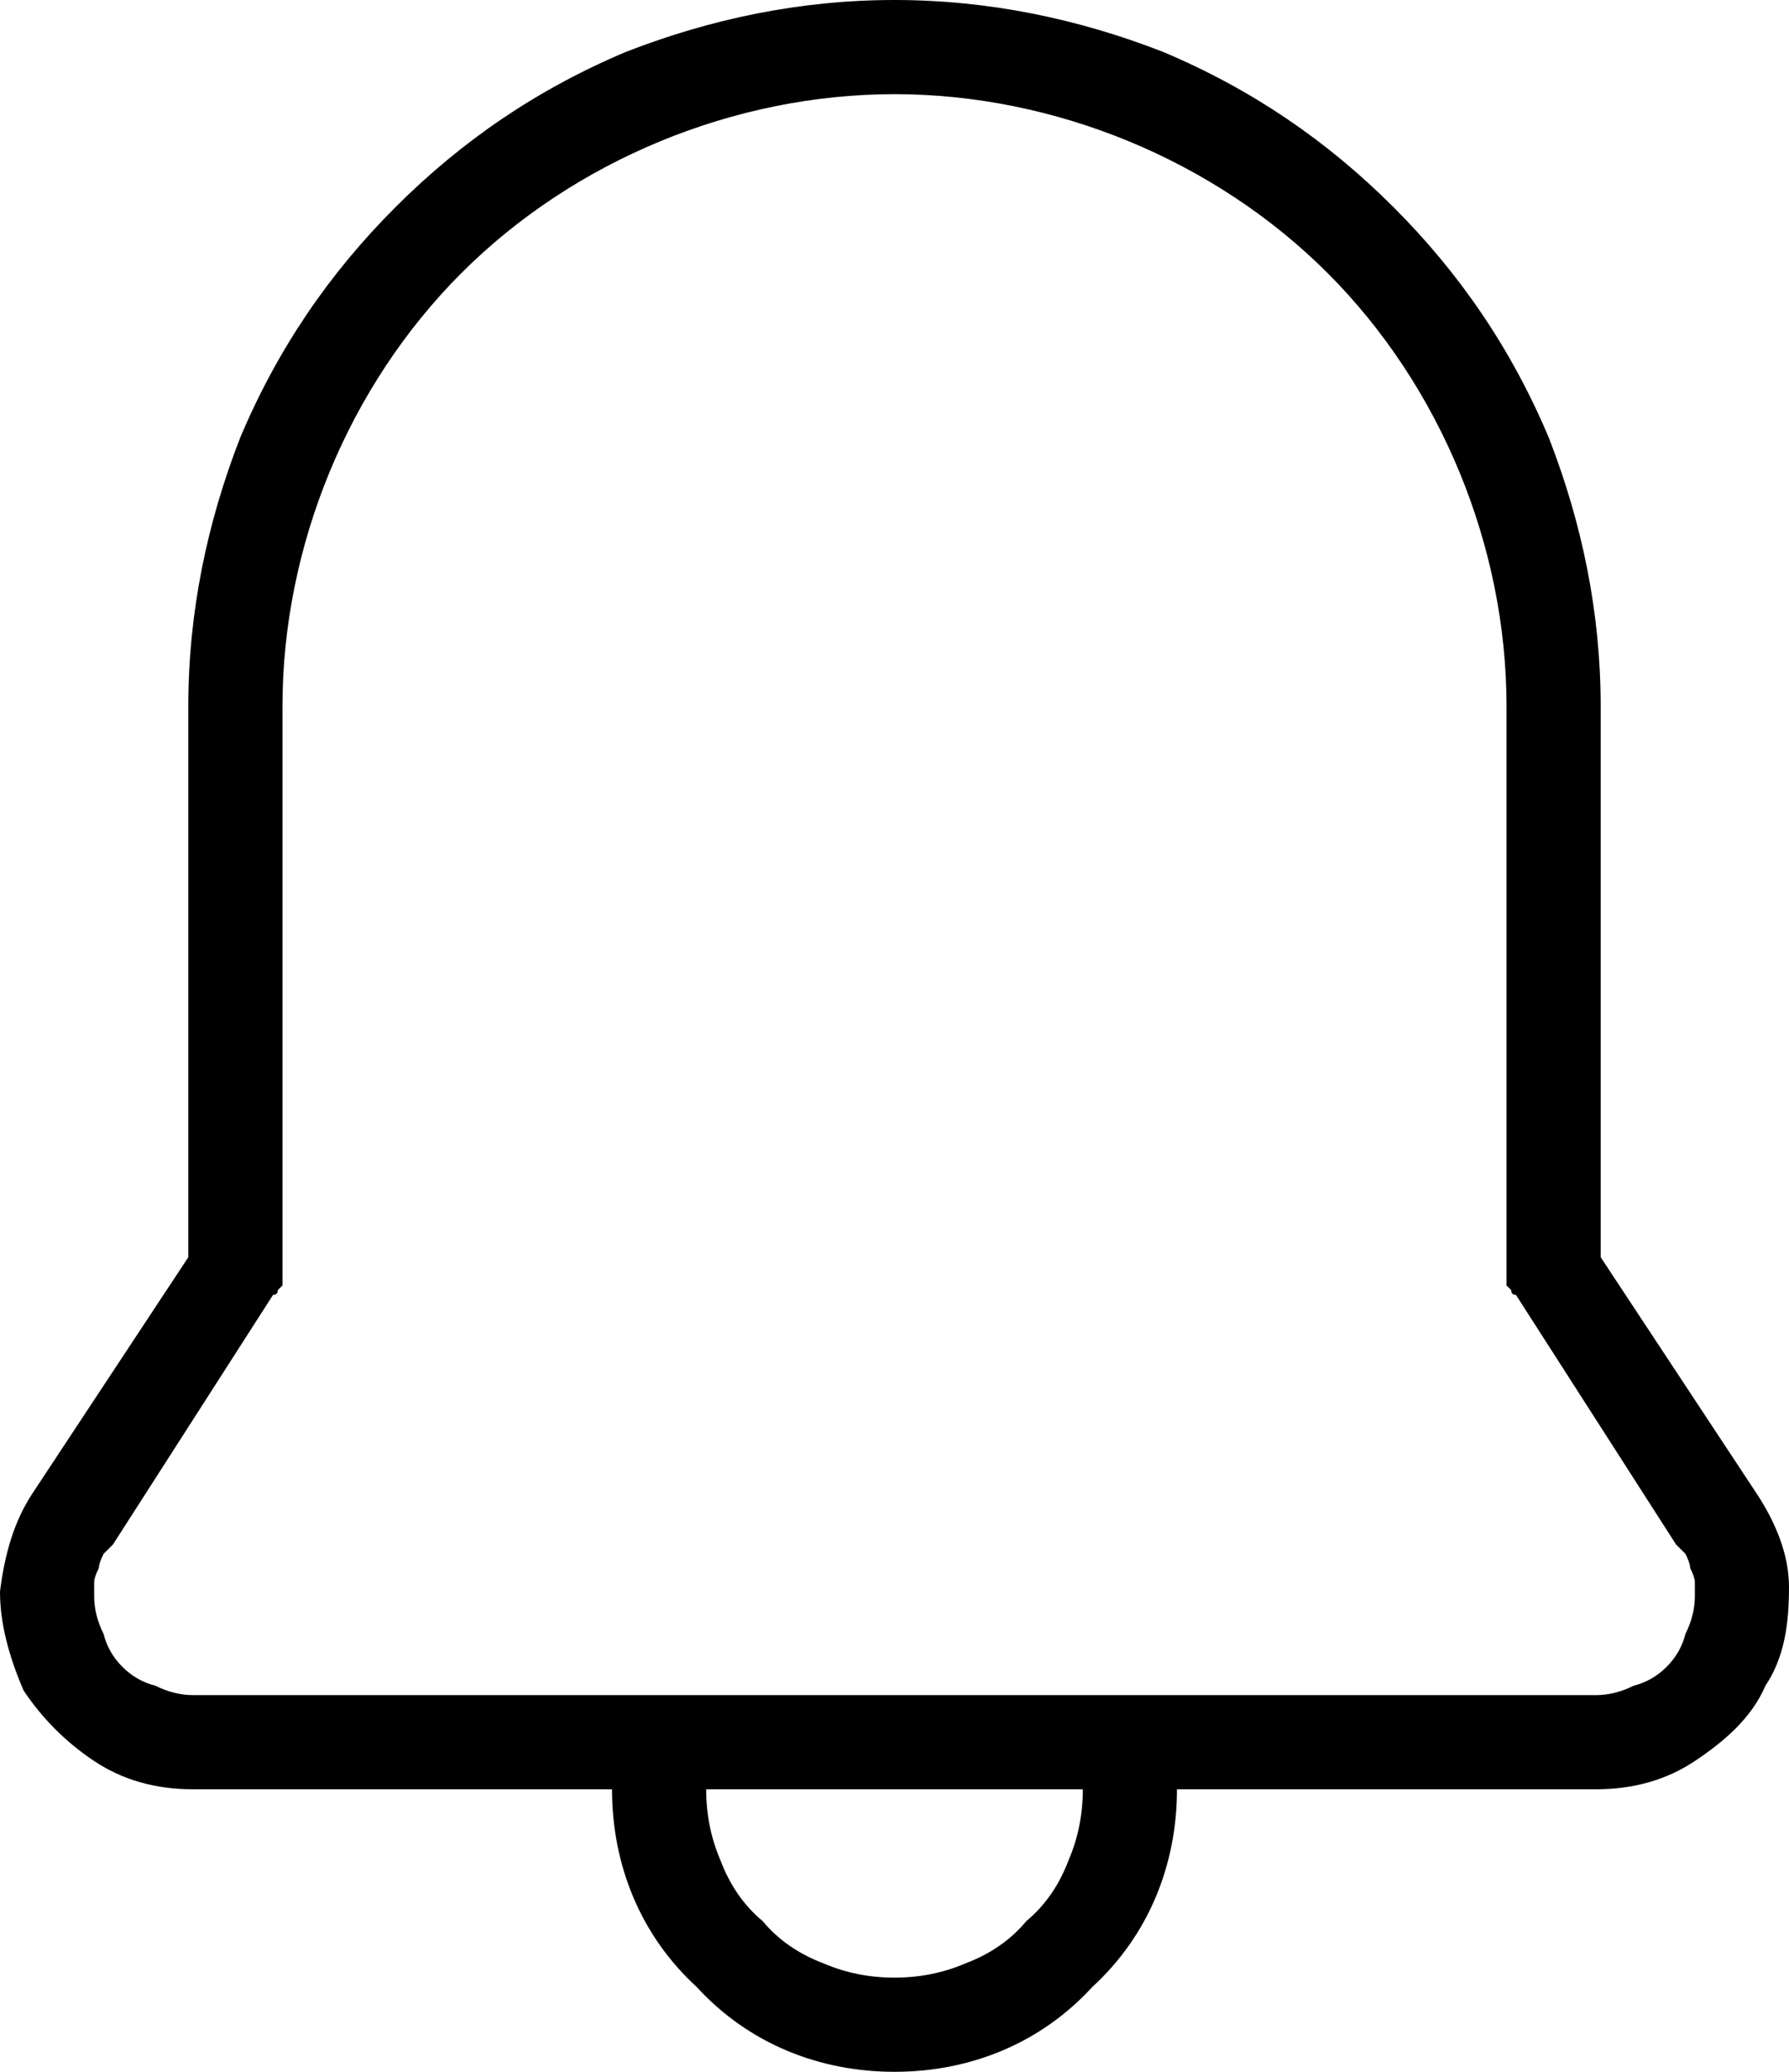 <svg version="1.2" xmlns="http://www.w3.org/2000/svg" viewBox="0 0 38 44" width="38" height="44">
	<title>notification-svg</title>
	<style>
		.s0 { fill: #000000 } 
	</style>
	<g>
		<path fill-rule="evenodd" class="s0" d="m24.7 1.1c1.9 0.8 3.5 1.9 4.9 3.3 1.4 1.4 2.5 3 3.3 4.9 0.7 1.8 1.1 3.7 1.1 5.7v11.7l3.3 5c0.4 0.6 0.7 1.3 0.7 2 0 0.8-0.1 1.5-0.5 2.1-0.3 0.7-0.9 1.2-1.5 1.6-0.6 0.4-1.3 0.6-2.1 0.6h-8.9c0 1.6-0.6 3.1-1.8 4.2-1.1 1.2-2.6 1.8-4.2 1.8-1.6 0-3.1-0.6-4.2-1.8-1.2-1.1-1.8-2.6-1.8-4.2h-8.9c-0.8 0-1.5-0.2-2.1-0.6-0.6-0.4-1.1-0.9-1.5-1.5-0.3-0.7-0.5-1.4-0.5-2.1 0.1-0.8 0.3-1.5 0.7-2.1l3.3-5v-11.7c0-2 0.4-3.9 1.1-5.7 0.8-1.9 1.9-3.5 3.3-4.9 1.4-1.4 3-2.5 4.9-3.3 1.8-0.7 3.7-1.1 5.7-1.1 2 0 3.9 0.4 5.7 1.1zm-4.2 40.6q0.8-0.3 1.3-0.9 0.6-0.5 0.9-1.3 0.3-0.7 0.3-1.5h-8q0 0.8 0.3 1.5 0.3 0.8 0.9 1.3 0.5 0.6 1.3 0.9 0.7 0.3 1.5 0.3 0.8 0 1.5-0.3zm11.7-14.2q-0.1 0-0.1-0.1 0 0-0.1-0.1 0-0.1 0-0.2 0 0 0-0.1v-12c0-3.4-1.4-6.8-3.8-9.2-2.4-2.4-5.8-3.8-9.2-3.8-3.4 0-6.8 1.4-9.2 3.8-2.4 2.4-3.8 5.8-3.8 9.2v12q0 0.1 0 0.1 0 0.1 0 0.2-0.1 0.1-0.1 0.1 0 0.1-0.1 0.1l-3.4 5.3q-0.1 0.1-0.2 0.2-0.1 0.2-0.1 0.3-0.1 0.2-0.1 0.3 0 0.2 0 0.3 0 0.4 0.2 0.8 0.1 0.4 0.4 0.7 0.3 0.3 0.7 0.4 0.4 0.2 0.8 0.2h29.8q0.4 0 0.8-0.2 0.4-0.1 0.7-0.4 0.3-0.3 0.4-0.7 0.2-0.4 0.2-0.8 0-0.1 0-0.3 0-0.1-0.1-0.3 0-0.1-0.1-0.3-0.1-0.1-0.2-0.2z"/>
	</g>
</svg>
